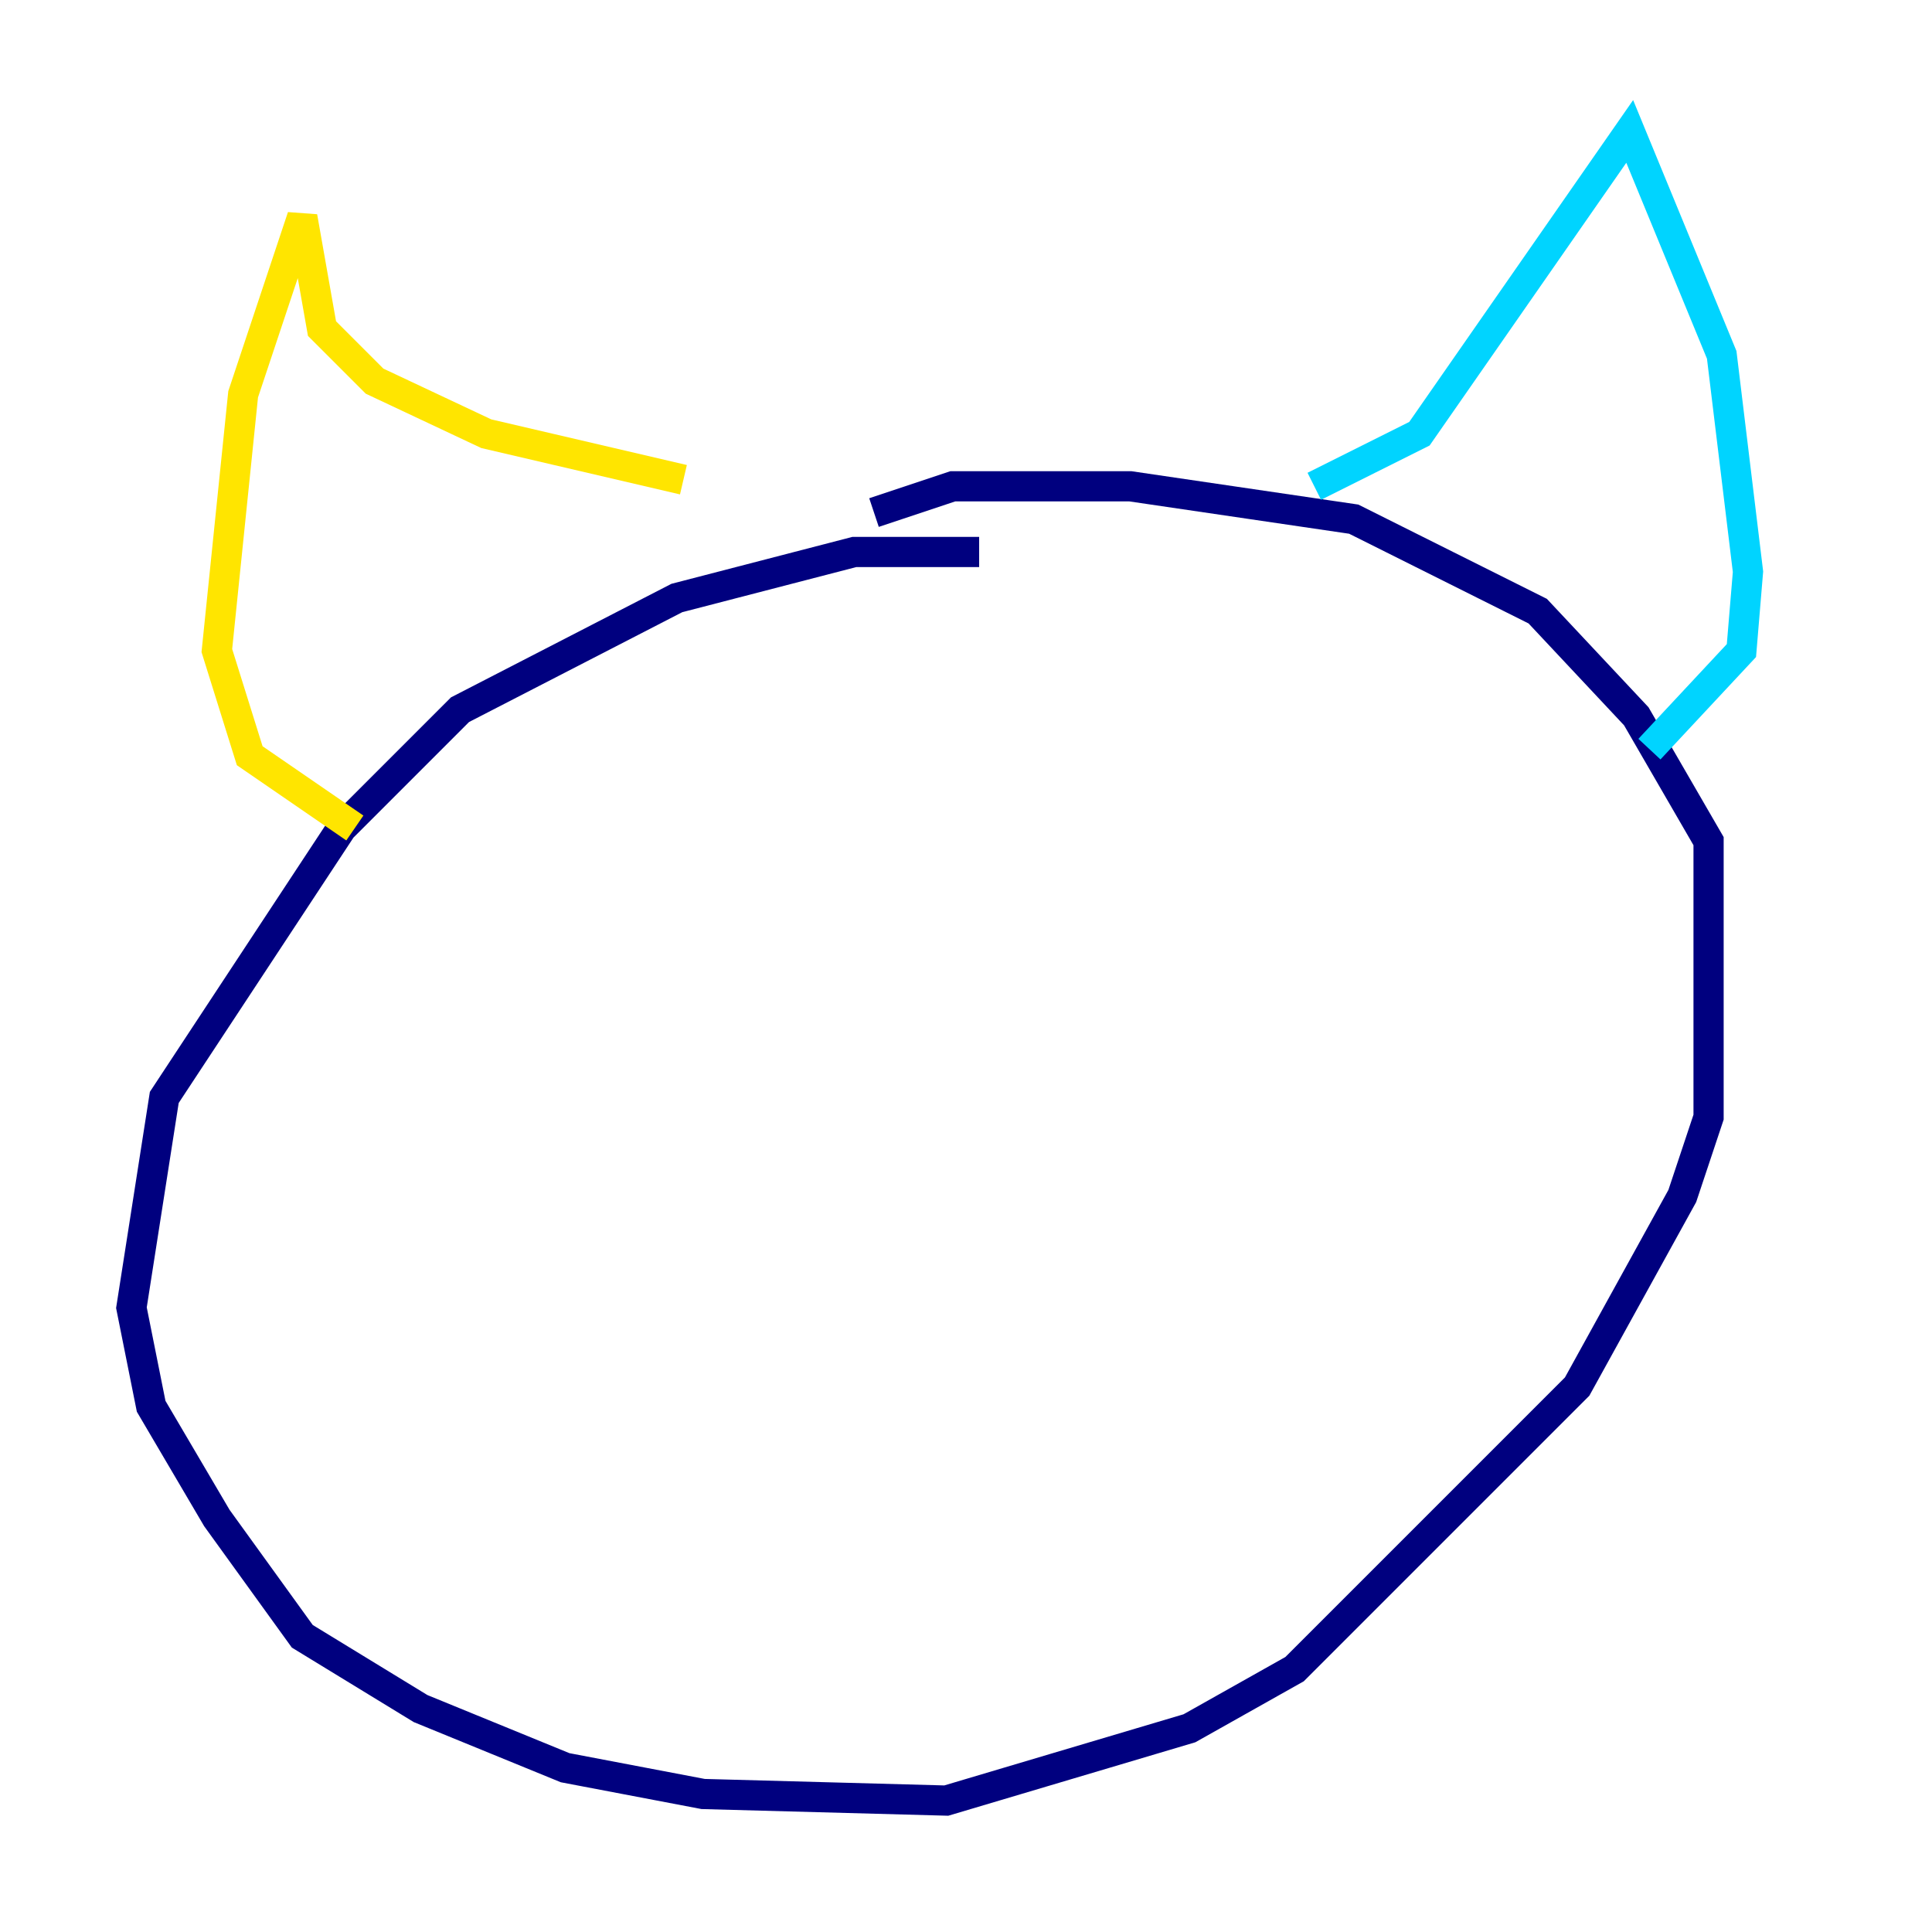 <?xml version="1.0" encoding="utf-8" ?>
<svg baseProfile="tiny" height="128" version="1.2" viewBox="0,0,128,128" width="128" xmlns="http://www.w3.org/2000/svg" xmlns:ev="http://www.w3.org/2001/xml-events" xmlns:xlink="http://www.w3.org/1999/xlink"><defs /><polyline fill="none" points="64.871,36.571 56.599,36.571 44.843,39.619 30.476,47.02 22.64,54.857 10.884,72.707 8.707,86.639 10.014,93.17 14.367,100.571 20.027,108.408 27.864,113.197 37.442,117.116 46.585,118.857 62.694,119.293 78.803,114.503 85.769,110.585 104.49,91.864 111.456,79.238 113.197,74.014 113.197,55.728 108.408,47.456 101.878,40.49 89.687,34.395 74.884,32.218 63.129,32.218 57.905,33.959" stroke="#00007f" stroke-width="2" /><polyline fill="none" points="87.075,32.218 94.041,28.735 107.973,8.707 114.068,23.51 115.809,37.878 115.374,43.102 109.279,49.633" stroke="#00d4ff" stroke-width="2" /><polyline fill="none" points="45.279,31.782 32.218,28.735 24.816,25.252 21.333,21.769 20.027,14.367 16.109,26.122 14.367,43.102 16.544,50.068 23.51,54.857" stroke="#ffe500" stroke-width="2" /><polyline fill="none" points="46.585,63.129 46.585,63.129" stroke="#7f0000" stroke-width="2" /></svg>